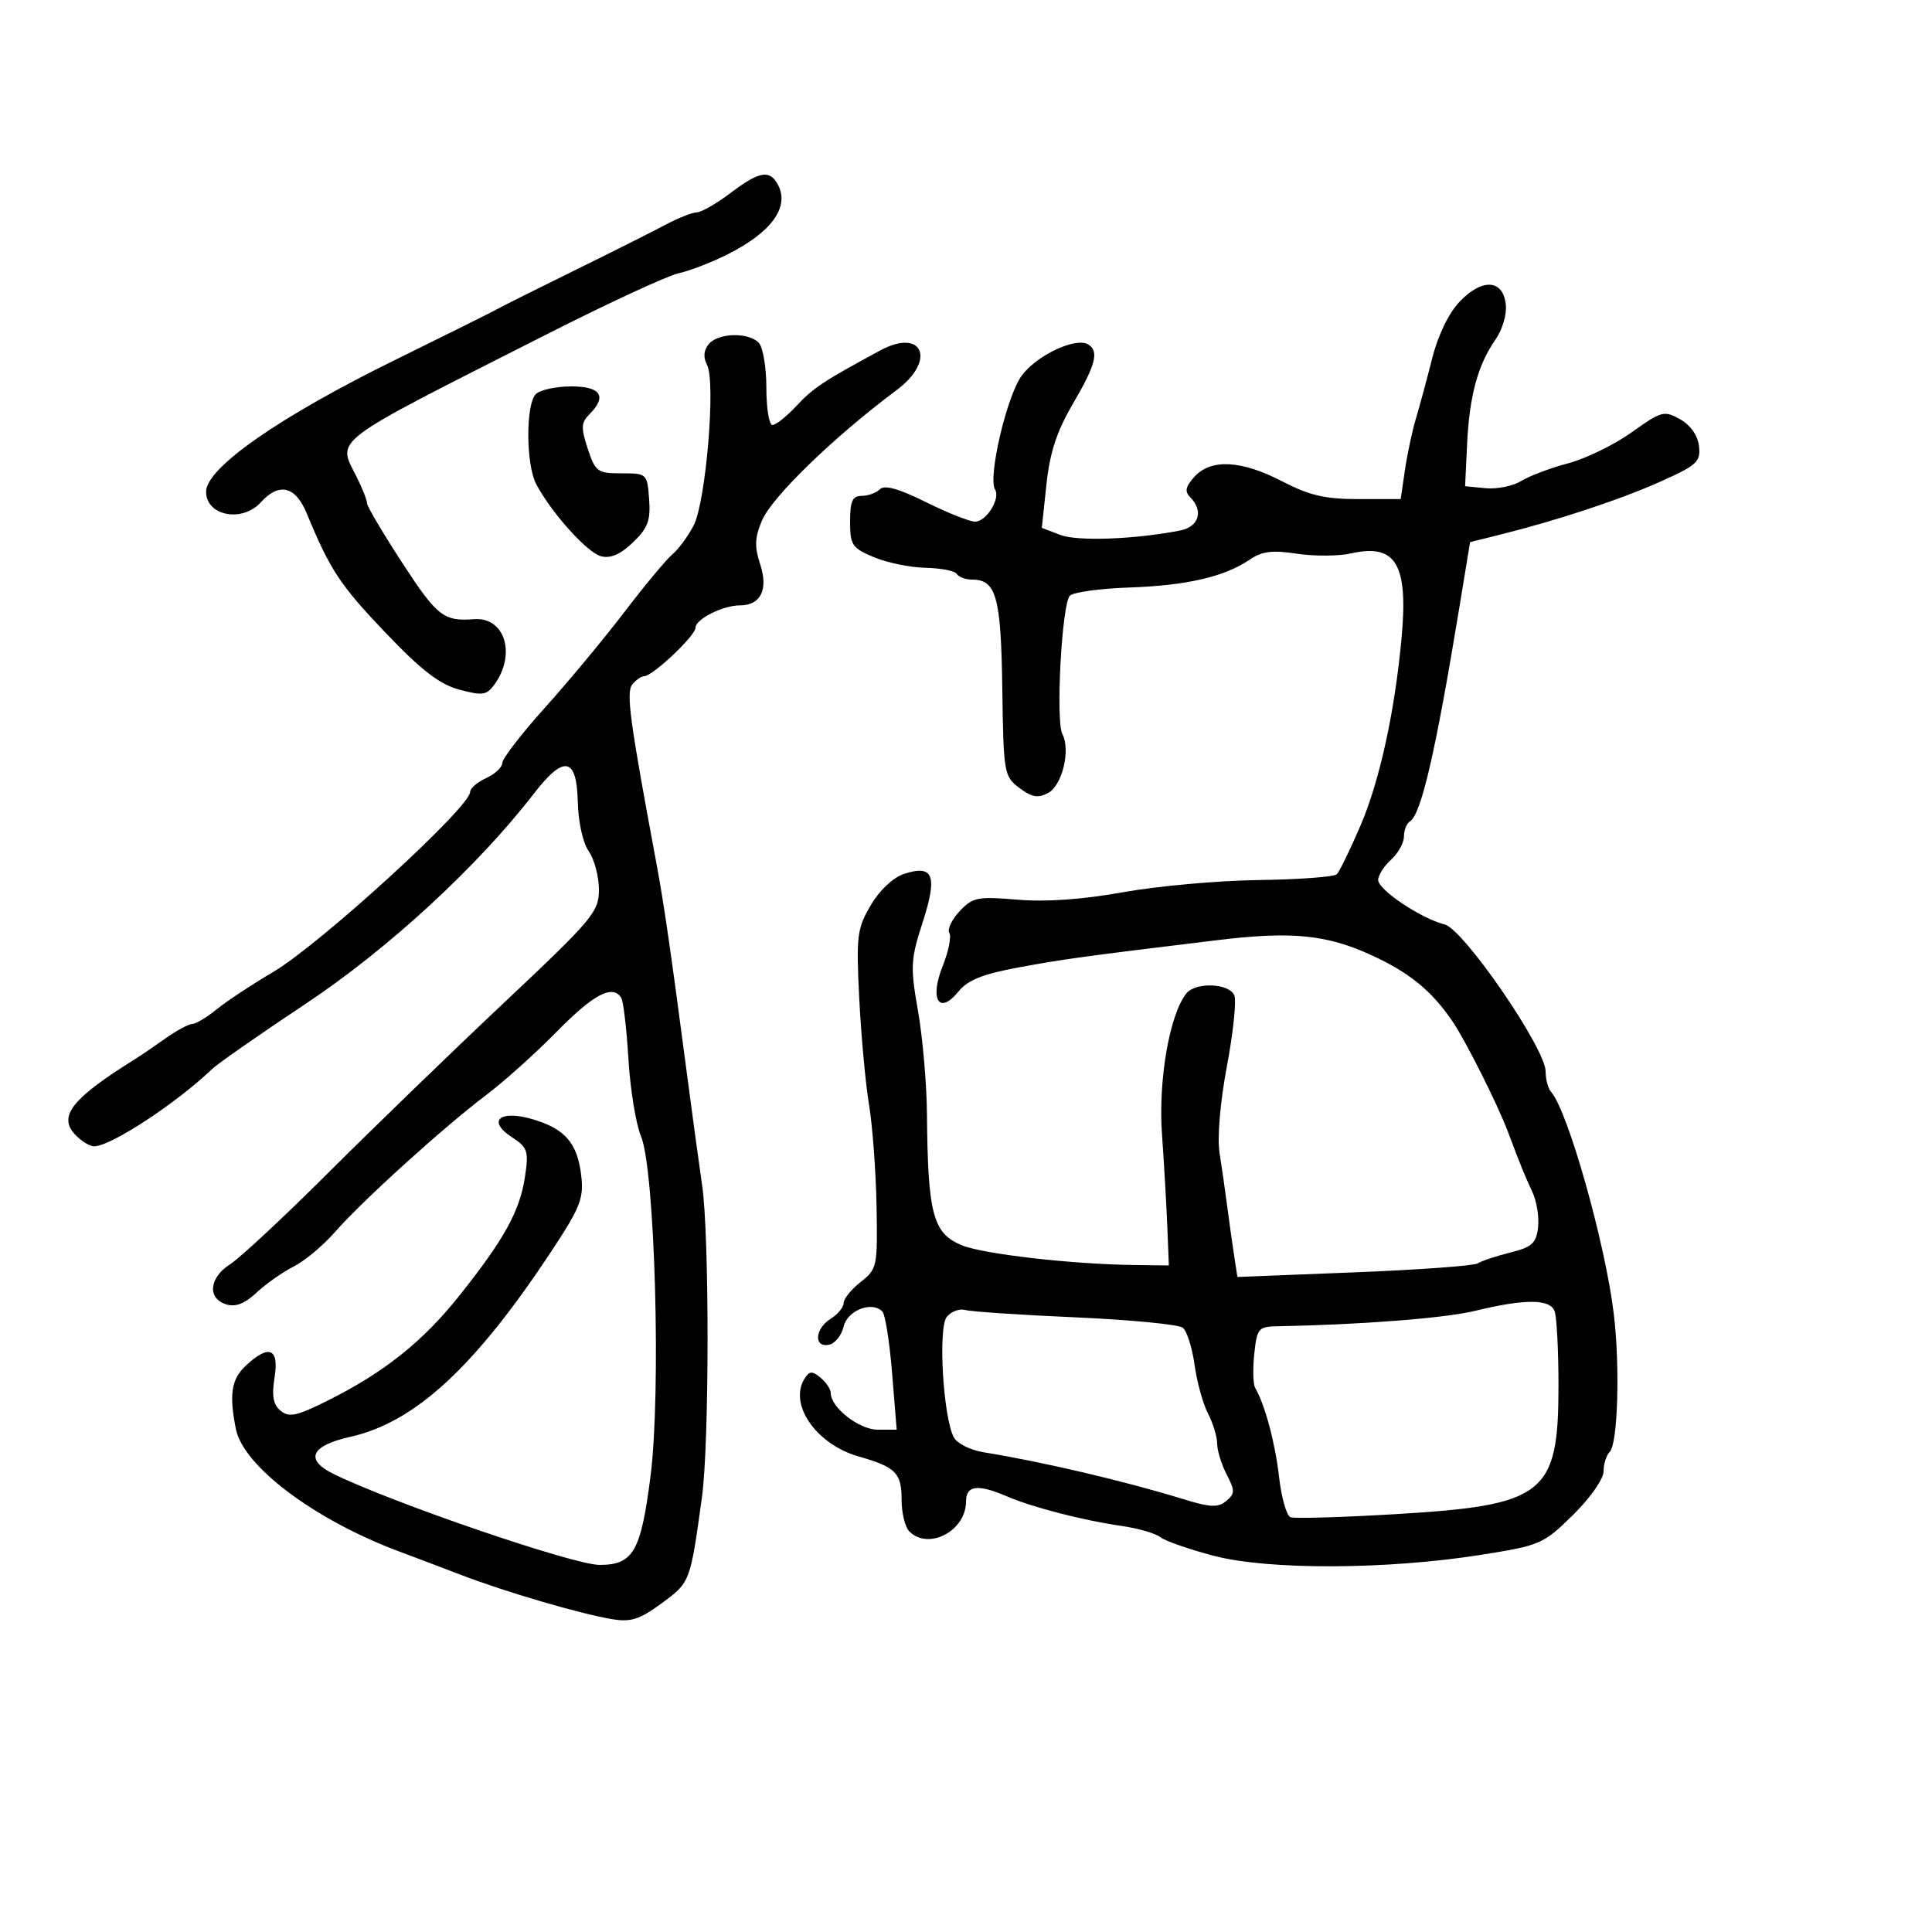 <svg xmlns="http://www.w3.org/2000/svg" width="300" height="300" viewBox="0 0 300 300" version="1.1">
	<path d="M 113.428 29.972 C 111.268 31.607, 108.914 32.957, 108.198 32.972 C 107.482 32.987, 105.232 33.887, 103.198 34.971 C 101.164 36.055, 94.847 39.227, 89.159 42.019 C 83.472 44.812, 78.072 47.512, 77.159 48.020 C 76.247 48.528, 69.153 52.060, 61.395 55.870 C 43.417 64.697, 32 72.652, 32 76.352 C 32 80.105, 37.610 81.193, 40.500 78 C 43.346 74.856, 45.887 75.478, 47.646 79.750 C 51.240 88.477, 52.831 90.887, 59.860 98.246 C 65.445 104.094, 68.255 106.261, 71.326 107.088 C 74.886 108.046, 75.561 107.953, 76.740 106.341 C 80.208 101.600, 78.400 95.757, 73.584 96.144 C 68.923 96.518, 67.870 95.695, 62.534 87.509 C 59.490 82.839, 57 78.633, 57 78.163 C 57 77.692, 56.292 75.888, 55.427 74.154 C 52.352 67.991, 50.671 69.260, 84.890 51.913 C 94.455 47.064, 103.680 42.795, 105.390 42.425 C 107.101 42.056, 110.525 40.733, 113 39.485 C 119.781 36.066, 122.603 32.198, 120.830 28.750 C 119.564 26.289, 117.942 26.557, 113.428 29.972 M 226.666 46.826 C 224.963 48.605, 223.305 52.017, 222.396 55.616 C 221.579 58.852, 220.439 63.075, 219.862 65 C 219.284 66.925, 218.517 70.525, 218.156 73 L 217.500 77.500 210.956 77.500 C 205.769 77.500, 203.314 76.930, 199.114 74.750 C 192.766 71.455, 188.031 71.203, 185.479 74.024 C 184.075 75.575, 183.922 76.322, 184.824 77.224 C 186.927 79.327, 186.169 81.808, 183.250 82.378 C 176.197 83.757, 167.297 84.083, 164.636 83.062 L 161.771 81.962 162.489 75.231 C 163.019 70.251, 164.090 66.990, 166.603 62.696 C 170.150 56.637, 170.690 54.544, 168.980 53.488 C 167.066 52.305, 160.982 55.157, 158.650 58.331 C 156.330 61.489, 153.366 74.165, 154.514 76.022 C 155.381 77.425, 153.151 81, 151.409 81 C 150.572 81, 147.138 79.635, 143.776 77.968 C 139.574 75.883, 137.342 75.258, 136.632 75.968 C 136.065 76.535, 134.790 77, 133.800 77 C 132.368 77, 132 77.814, 132 80.987 C 132 84.642, 132.309 85.102, 135.720 86.527 C 137.766 87.382, 141.375 88.121, 143.740 88.168 C 146.104 88.216, 148.282 88.647, 148.579 89.127 C 148.875 89.607, 149.936 90, 150.937 90 C 154.697 90, 155.437 92.656, 155.636 106.871 C 155.821 120.080, 155.903 120.557, 158.289 122.352 C 160.217 123.803, 161.185 123.971, 162.758 123.130 C 164.948 121.957, 166.266 116.470, 164.960 113.964 C 163.900 111.931, 164.883 93.779, 166.122 92.505 C 166.654 91.958, 170.782 91.385, 175.295 91.231 C 184.227 90.926, 190.106 89.574, 194 86.930 C 195.966 85.595, 197.545 85.392, 201.391 85.979 C 204.081 86.390, 207.877 86.366, 209.826 85.927 C 216.717 84.372, 218.669 87.589, 217.656 98.830 C 216.615 110.393, 214.241 121.266, 211.233 128.254 C 209.634 131.969, 207.990 135.344, 207.580 135.754 C 207.170 136.164, 201.709 136.569, 195.446 136.652 C 189.182 136.736, 179.723 137.585, 174.426 138.539 C 168.130 139.673, 162.446 140.076, 158.009 139.704 C 151.787 139.182, 151.037 139.331, 149.006 141.493 C 147.788 142.791, 147.071 144.306, 147.414 144.860 C 147.756 145.415, 147.293 147.727, 146.384 149.999 C 144.297 155.214, 145.822 157.676, 148.835 153.956 C 150.267 152.187, 152.607 151.249, 158.124 150.229 C 165.215 148.920, 167.920 148.548, 189 145.989 C 200.620 144.578, 206 145.110, 213.066 148.368 C 218.877 151.048, 222.285 153.836, 225.517 158.555 C 227.532 161.498, 232.557 171.500, 234.154 175.750 C 236.084 180.884, 236.793 182.629, 237.948 185.088 C 238.617 186.511, 239.015 188.986, 238.832 190.588 C 238.551 193.056, 237.891 193.652, 234.500 194.500 C 232.300 195.050, 230.033 195.805, 229.463 196.177 C 228.893 196.550, 220.263 197.177, 210.285 197.571 L 192.144 198.287 191.624 194.893 C 191.337 193.027, 190.855 189.588, 190.551 187.250 C 190.248 184.913, 189.716 181.201, 189.369 179.001 C 188.997 176.647, 189.466 171.131, 190.509 165.589 C 191.484 160.411, 192.007 155.461, 191.672 154.587 C 190.940 152.679, 185.698 152.441, 184.230 154.250 C 181.621 157.464, 179.840 167.690, 180.430 176.072 C 180.756 180.707, 181.130 187.200, 181.261 190.500 L 181.500 196.500 176 196.428 C 166.339 196.302, 152.603 194.720, 149.323 193.355 C 144.861 191.500, 144.071 188.512, 143.938 173 C 143.898 168.325, 143.274 161.125, 142.551 157 C 141.339 150.082, 141.395 149.012, 143.274 143.205 C 145.626 135.936, 144.942 134.190, 140.338 135.715 C 138.664 136.270, 136.556 138.265, 135.199 140.578 C 133.080 144.191, 132.940 145.327, 133.422 155 C 133.710 160.775, 134.392 168.200, 134.938 171.500 C 135.483 174.800, 136.011 181.884, 136.110 187.242 C 136.285 196.682, 136.209 197.048, 133.645 199.064 C 132.190 200.209, 131 201.679, 131 202.332 C 131 202.985, 130.100 204.081, 129 204.768 C 126.532 206.309, 126.317 209.278, 128.706 208.818 C 129.645 208.637, 130.675 207.367, 130.997 205.995 C 131.593 203.452, 135.416 201.975, 137.025 203.665 C 137.462 204.124, 138.138 208.438, 138.528 213.250 L 139.237 222 136.293 222 C 133.404 222, 129 218.562, 129 216.308 C 129 215.723, 128.291 214.656, 127.424 213.937 C 126.117 212.853, 125.692 212.874, 124.939 214.064 C 122.417 218.049, 126.734 224.274, 133.324 226.157 C 139.115 227.812, 140 228.708, 140 232.922 C 140 234.945, 140.540 237.140, 141.200 237.800 C 144.180 240.780, 150 237.719, 150 233.171 C 150 230.637, 151.807 230.403, 156.349 232.352 C 160.361 234.072, 168.170 236.087, 174.169 236.949 C 176.737 237.319, 179.437 238.101, 180.169 238.688 C 180.901 239.275, 184.650 240.581, 188.500 241.590 C 196.988 243.815, 215.412 243.743, 230 241.429 C 239.192 239.971, 239.654 239.770, 244.250 235.248 C 246.907 232.634, 249 229.655, 249 228.488 C 249 227.339, 249.431 225.969, 249.957 225.443 C 251.219 224.181, 251.571 212.174, 250.586 204 C 249.265 193.036, 243.449 172.456, 240.850 169.550 C 240.382 169.027, 240 167.594, 240 166.364 C 240 162.811, 227.270 144.285, 224.319 143.544 C 220.647 142.622, 214 138.177, 214 136.642 C 214 135.910, 214.900 134.495, 216 133.500 C 217.100 132.505, 218 130.886, 218 129.904 C 218 128.922, 218.420 127.858, 218.934 127.541 C 220.681 126.461, 222.912 116.804, 226.604 94.342 L 228.273 84.183 232.887 83.032 C 241.874 80.790, 251.581 77.580, 257.815 74.790 C 263.530 72.232, 264.099 71.707, 263.815 69.263 C 263.620 67.594, 262.498 66.003, 260.876 65.097 C 258.399 63.713, 257.979 63.827, 253.376 67.123 C 250.694 69.044, 246.250 71.213, 243.500 71.943 C 240.750 72.673, 237.463 73.911, 236.195 74.694 C 234.927 75.478, 232.452 75.979, 230.695 75.809 L 227.500 75.500 227.808 69 C 228.164 61.493, 229.478 56.640, 232.205 52.752 C 233.296 51.198, 233.996 48.809, 233.817 47.252 C 233.370 43.371, 230.160 43.180, 226.666 46.826 M 110.053 53.436 C 109.258 54.394, 109.173 55.476, 109.798 56.686 C 111.168 59.338, 109.612 77.917, 107.712 81.590 C 106.843 83.271, 105.368 85.279, 104.435 86.054 C 103.501 86.829, 100.155 90.846, 96.999 94.981 C 93.843 99.117, 88.277 105.819, 84.630 109.874 C 80.984 113.930, 78 117.796, 78 118.464 C 78 119.132, 76.875 120.192, 75.500 120.818 C 74.125 121.445, 73 122.416, 73 122.977 C 73 125.340, 49.635 146.687, 42.376 150.956 C 39.144 152.857, 35.228 155.444, 33.673 156.706 C 32.119 157.968, 30.401 159, 29.857 159 C 29.312 159, 27.434 160.014, 25.683 161.253 C 23.932 162.491, 21.781 163.954, 20.901 164.503 C 11.244 170.528, 9.035 173.276, 11.587 176.096 C 12.534 177.143, 13.902 178, 14.625 178 C 17.190 178, 27.405 171.303, 32.949 165.986 C 33.818 165.153, 40.372 160.584, 47.514 155.832 C 60.288 147.333, 74.120 134.591, 82.884 123.250 C 87.569 117.187, 89.555 117.541, 89.717 124.470 C 89.791 127.642, 90.508 130.887, 91.423 132.193 C 92.290 133.432, 93 136.106, 93 138.136 C 93 141.595, 92.077 142.695, 78.307 155.663 C 70.226 163.273, 57.964 175.137, 51.057 182.027 C 44.151 188.916, 37.263 195.339, 35.750 196.300 C 32.487 198.372, 32.147 201.595, 35.094 202.530 C 36.569 202.998, 37.972 202.461, 39.844 200.711 C 41.305 199.346, 43.896 197.525, 45.602 196.665 C 47.307 195.806, 50.196 193.392, 52.022 191.301 C 56.203 186.511, 68.934 174.978, 75.500 170.031 C 78.250 167.959, 83.200 163.514, 86.500 160.153 C 92.192 154.355, 95.149 152.814, 96.473 154.957 C 96.799 155.483, 97.297 159.756, 97.582 164.452 C 97.866 169.149, 98.742 174.531, 99.528 176.413 C 101.704 181.622, 102.674 216.262, 101.007 229.278 C 99.515 240.934, 98.323 243.001, 93.095 242.997 C 89.058 242.995, 60.829 233.337, 51.758 228.855 C 47.280 226.643, 48.267 224.482, 54.379 223.114 C 64.581 220.831, 73.988 212.061, 86.141 193.500 C 90.122 187.420, 90.662 185.975, 90.248 182.500 C 89.654 177.515, 87.761 175.308, 82.805 173.823 C 77.644 172.277, 75.556 174.008, 79.481 176.579 C 81.941 178.191, 82.118 178.727, 81.517 182.735 C 80.721 188.046, 78.329 192.385, 71.387 201.118 C 65.658 208.326, 59.639 213.125, 50.815 217.520 C 46.064 219.887, 44.873 220.140, 43.572 219.059 C 42.421 218.104, 42.176 216.751, 42.635 213.883 C 43.358 209.357, 41.773 208.700, 38.189 212.039 C 35.922 214.151, 35.551 216.504, 36.632 221.911 C 37.790 227.701, 48.940 236.055, 62 240.917 C 63.925 241.633, 68.200 243.254, 71.500 244.518 C 78.546 247.217, 90.019 250.581, 95.044 251.421 C 97.965 251.909, 99.321 251.474, 102.760 248.945 C 107.179 245.696, 107.179 245.694, 108.996 232.500 C 110.149 224.133, 110.165 191.761, 109.020 184 C 108.574 180.975, 107.470 172.875, 106.567 166 C 104.151 147.617, 103.066 140.148, 101.918 134 C 97.777 111.835, 97.191 107.474, 98.193 106.267 C 98.772 105.570, 99.596 105, 100.026 105 C 101.334 105, 108 98.711, 108 97.477 C 108 96.136, 112.254 94, 114.925 94 C 118.122 94, 119.330 91.529, 118.041 87.624 C 117.140 84.893, 117.197 83.474, 118.314 80.836 C 119.876 77.149, 129.516 67.811, 139.250 60.557 C 145.441 55.943, 143.284 50.840, 136.659 54.427 C 127.812 59.216, 126.310 60.210, 123.711 62.991 C 122.164 64.646, 120.471 66, 119.949 66 C 119.427 66, 119 63.390, 119 60.200 C 119 57.010, 118.460 53.860, 117.800 53.200 C 116.150 51.550, 111.501 51.691, 110.053 53.436 M 83.200 61.200 C 81.624 62.776, 81.657 72.120, 83.250 75.150 C 85.575 79.573, 91.174 85.812, 93.323 86.374 C 94.796 86.759, 96.336 86.094, 98.276 84.235 C 100.600 82.009, 101.041 80.834, 100.796 77.519 C 100.504 73.548, 100.452 73.500, 96.512 73.500 C 92.777 73.500, 92.445 73.258, 91.264 69.677 C 90.197 66.439, 90.233 65.624, 91.502 64.355 C 94.314 61.543, 93.322 60, 88.700 60 C 86.335 60, 83.860 60.540, 83.200 61.200 M 229 203.559 C 224.366 204.685, 211.261 205.705, 198.355 205.942 C 195.404 205.996, 195.182 206.262, 194.761 210.250 C 194.514 212.588, 194.575 214.950, 194.898 215.500 C 196.410 218.080, 198.008 224.031, 198.612 229.335 C 198.978 232.544, 199.778 235.360, 200.389 235.593 C 201 235.826, 208.300 235.614, 216.610 235.122 C 239.904 233.742, 242 232.091, 242 215.131 C 242 209.649, 241.727 204.452, 241.393 203.582 C 240.662 201.677, 236.767 201.670, 229 203.559 M 147.023 204.472 C 145.634 206.146, 146.446 220.066, 148.116 223.207 C 148.616 224.146, 150.706 225.184, 152.762 225.514 C 161.750 226.957, 174.732 230.002, 183.678 232.766 C 187.916 234.075, 189.136 234.132, 190.401 233.082 C 191.774 231.942, 191.782 231.480, 190.474 228.949 C 189.663 227.382, 189 225.228, 189 224.164 C 189 223.100, 188.359 220.993, 187.576 219.484 C 186.793 217.974, 185.853 214.570, 185.489 211.920 C 185.124 209.269, 184.303 206.682, 183.663 206.170 C 183.023 205.658, 175.525 204.933, 167 204.558 C 158.475 204.183, 150.776 203.669, 149.891 203.416 C 149.006 203.162, 147.716 203.638, 147.023 204.472" stroke="none" fill="black" fill-rule="evenodd"/>
</svg>